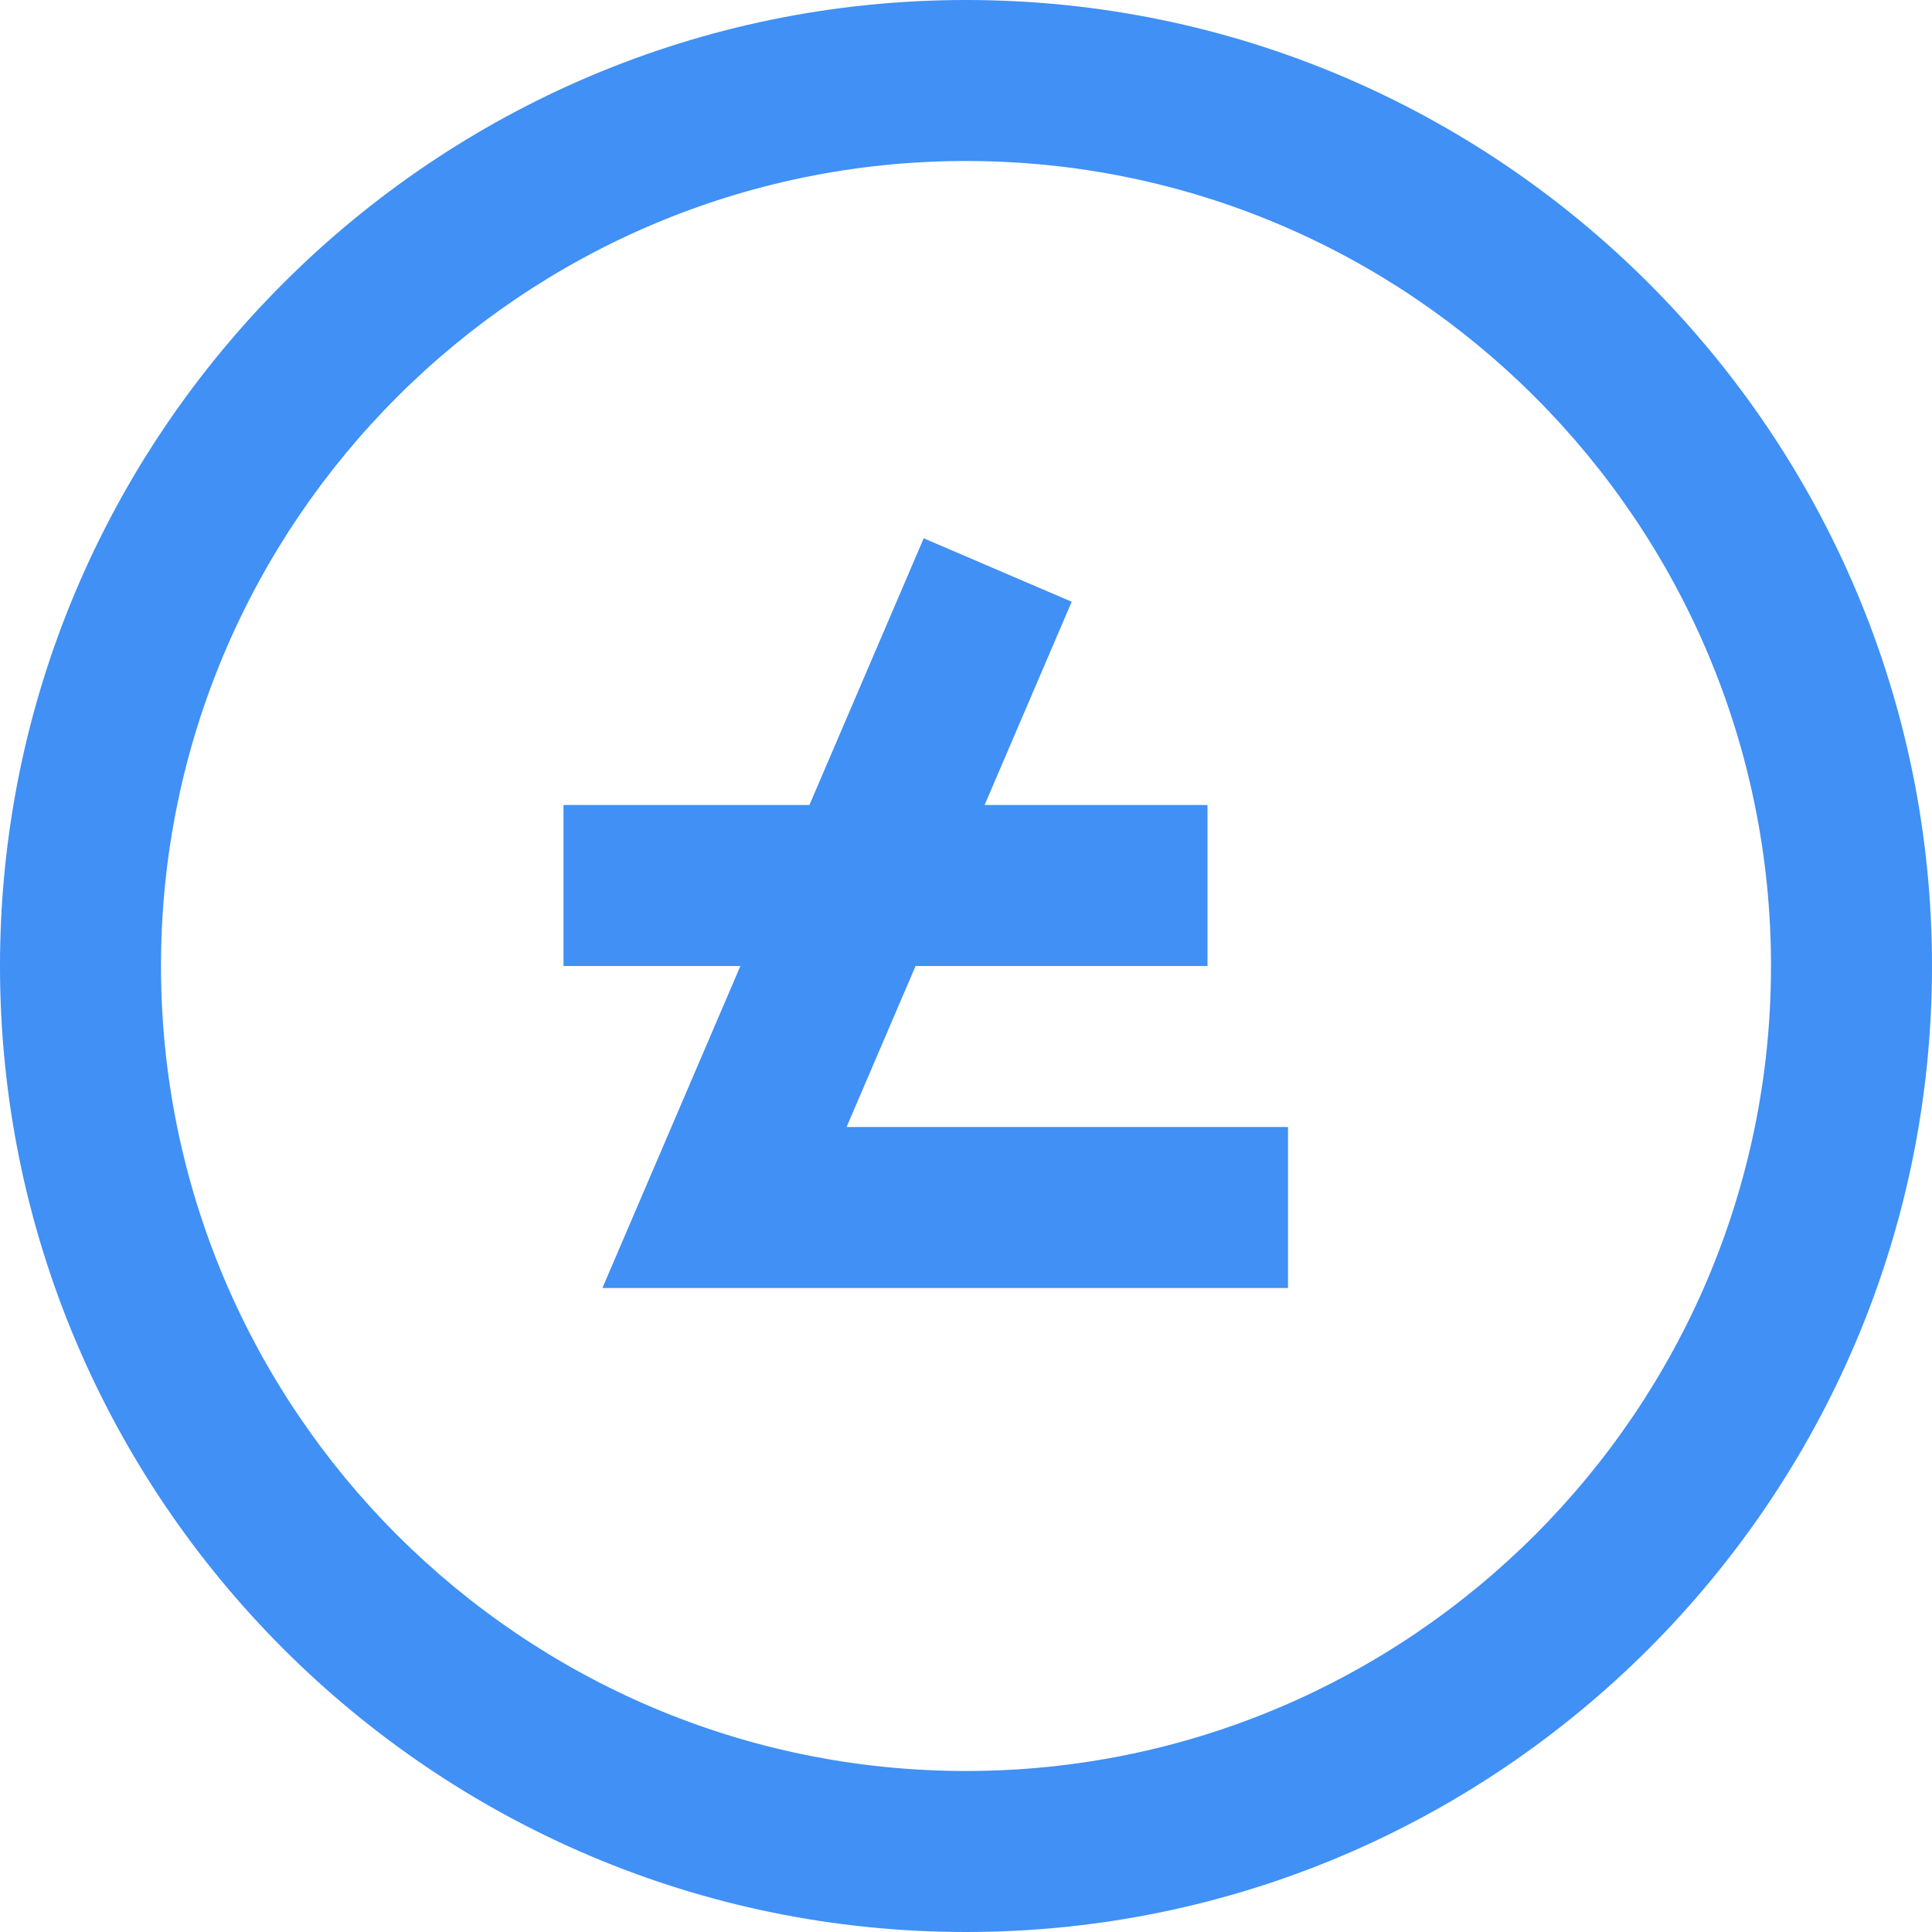 <?xml version="1.0"?>
<svg xmlns="http://www.w3.org/2000/svg" height="512px" viewBox="0 0 384 384" width="512px" class=""><g><path d="m192 384c105.863 0 192-86.129 192-192s-86.137-192-192-192-192 86.129-192 192 86.137 192 192 192zm0-352c88.223 0 160 71.777 160 160s-71.777 160-160 160-160-71.777-160-160 71.777-160 160-160zm0 0" data-original="#000000" class="active-path" data-old_color="#000000" fill="#4090F5"/><path d="m119.734 256h136.266v-32h-87.734l13.711-32h58.023v-32h-44.305l17.312-40.398-29.414-12.609-22.715 53.008h-48.879v32h35.16zm0 0" data-original="#000000" class="active-path" data-old_color="#000000" fill="#4090F5"/></g> </svg>
